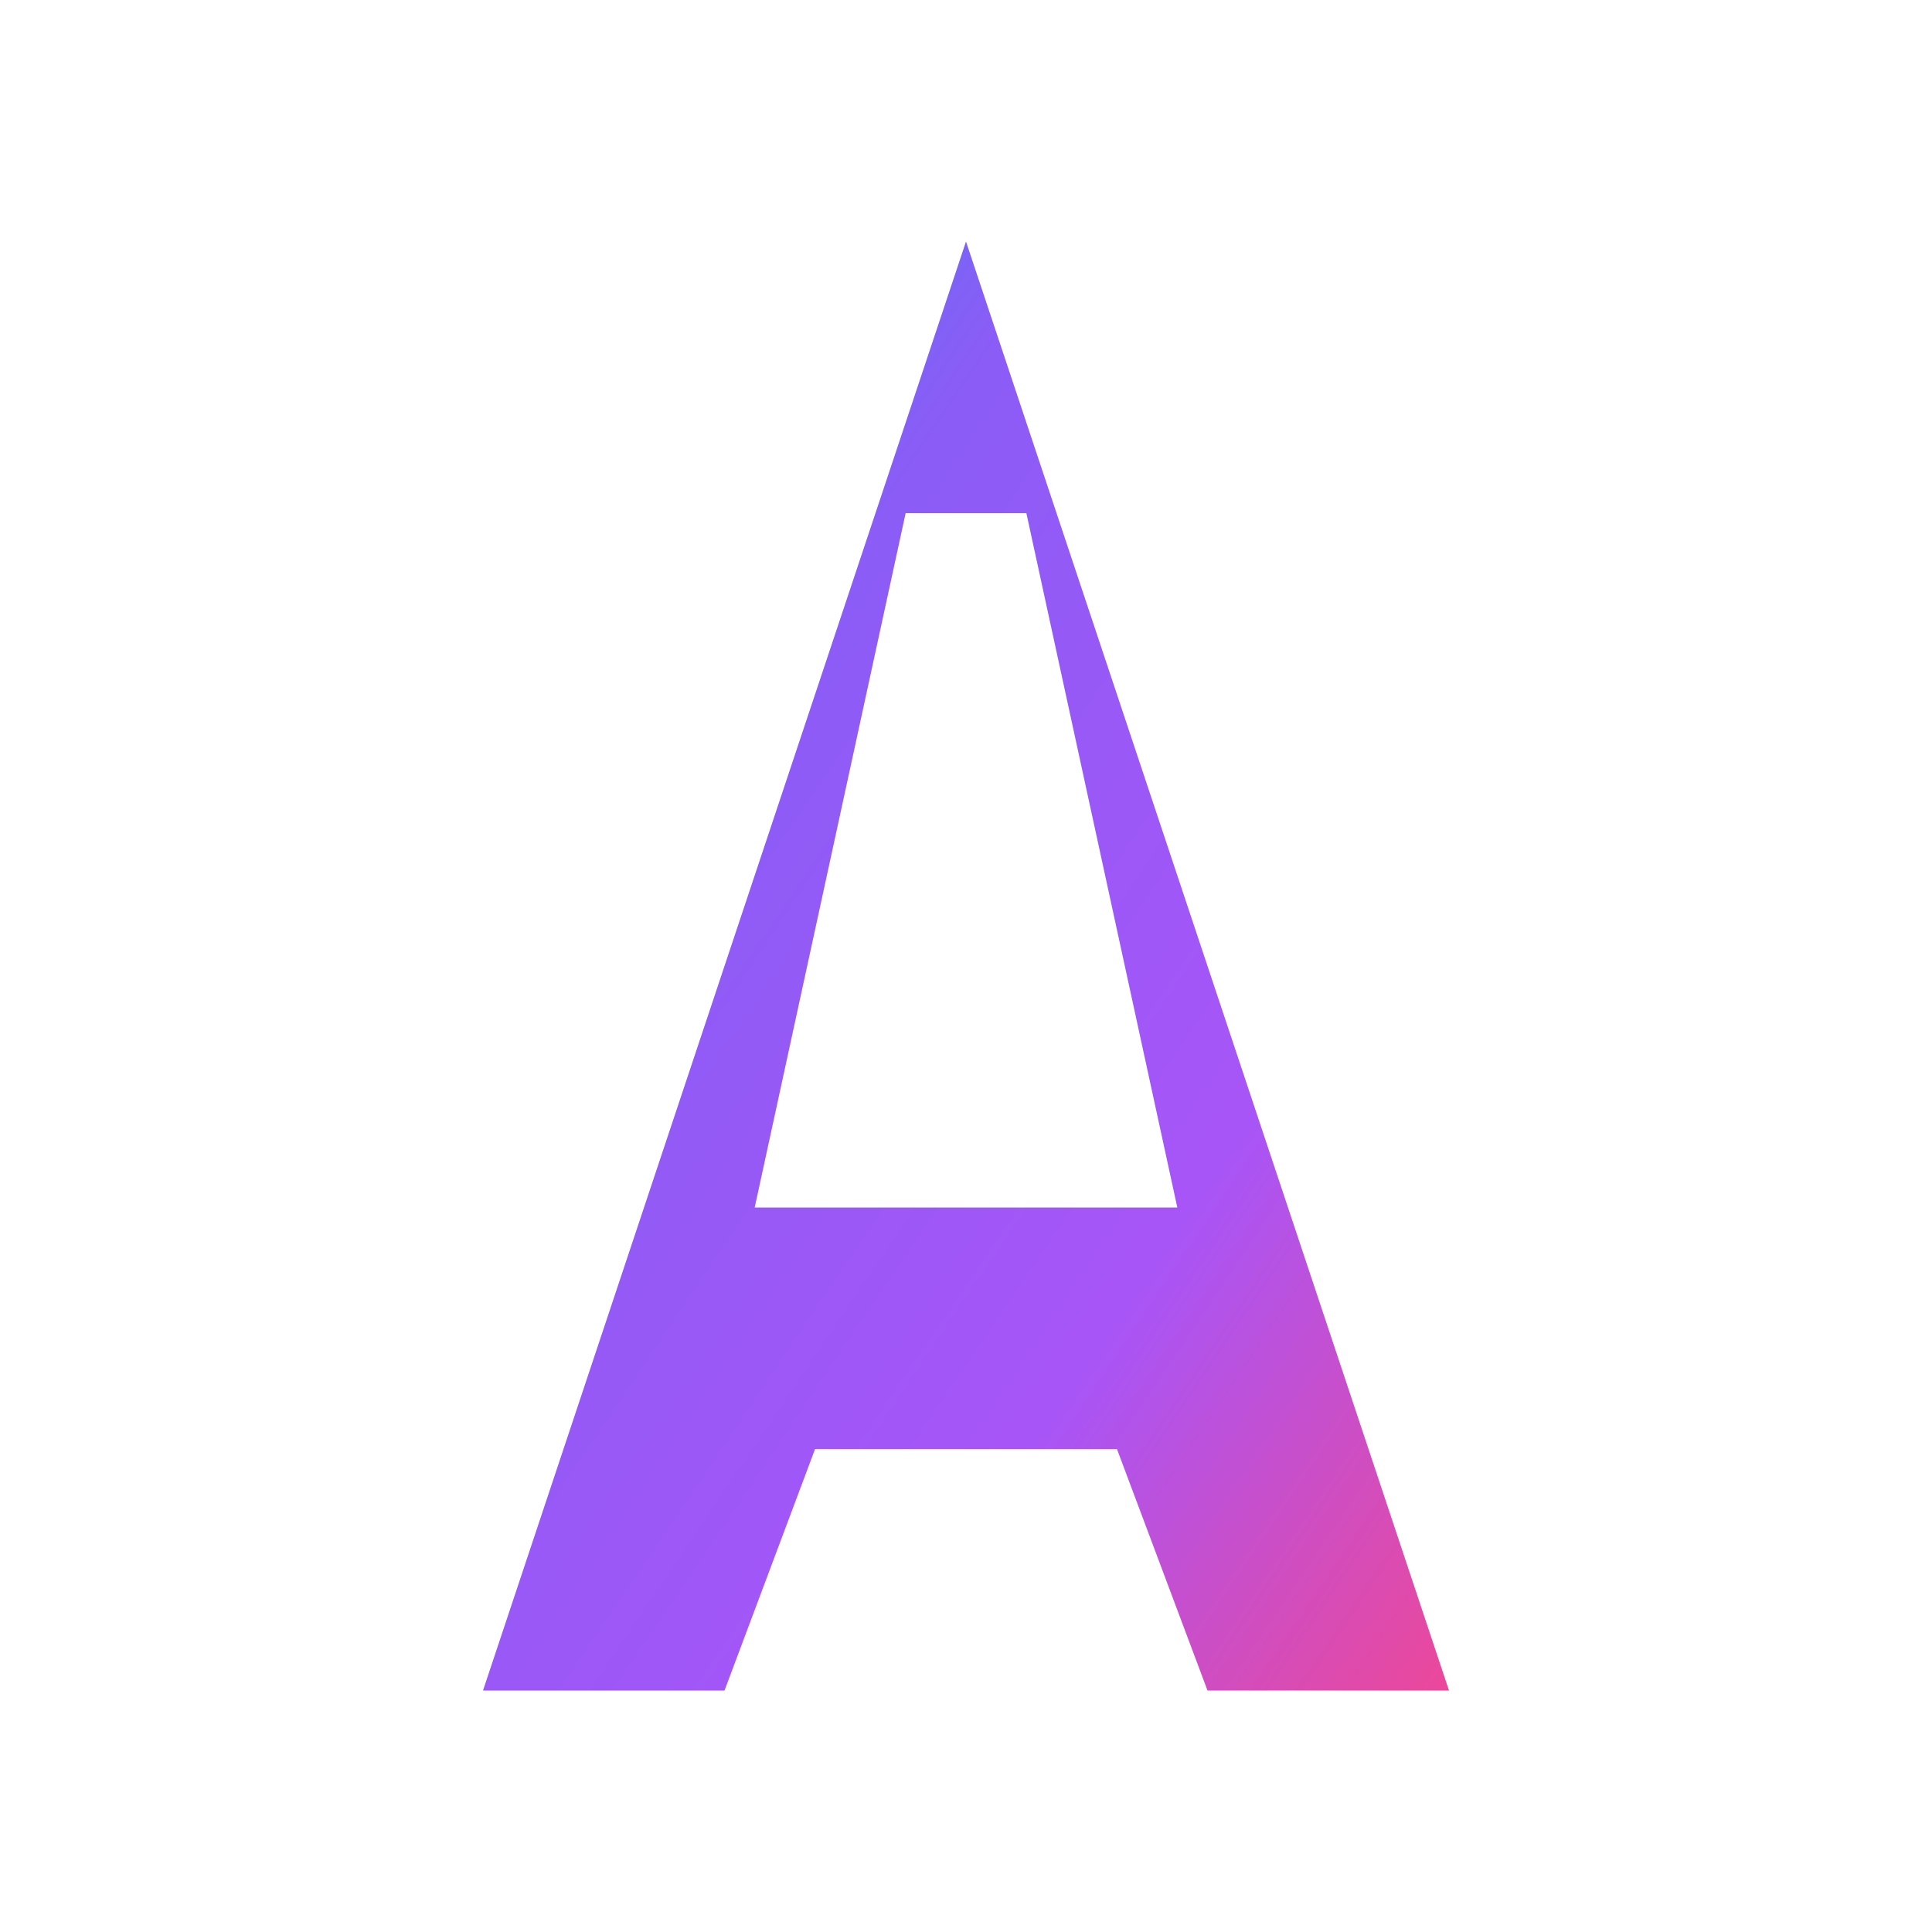 <svg width="32" height="32" viewBox="0 0 32 32" xmlns="http://www.w3.org/2000/svg">
  <defs>
    <linearGradient id="gradient" x1="0%" y1="0%" x2="100%" y2="100%">
      <stop offset="0%" style="stop-color:#3B82F6;stop-opacity:1" />
      <stop offset="30%" style="stop-color:#8B5CF6;stop-opacity:1" />
      <stop offset="70%" style="stop-color:#A855F7;stop-opacity:1" />
      <stop offset="100%" style="stop-color:#EC4899;stop-opacity:1" />
    </linearGradient>
  </defs>
  <path d="M16 4 L24 28 L20 28 L18.5 24 L13.5 24 L12 28 L8 28 L16 4 Z M15 8.5 L12.5 20 L19.5 20 L17 8.5 Z" 
        fill="url(#gradient)" 
        stroke="none"/>
</svg>
